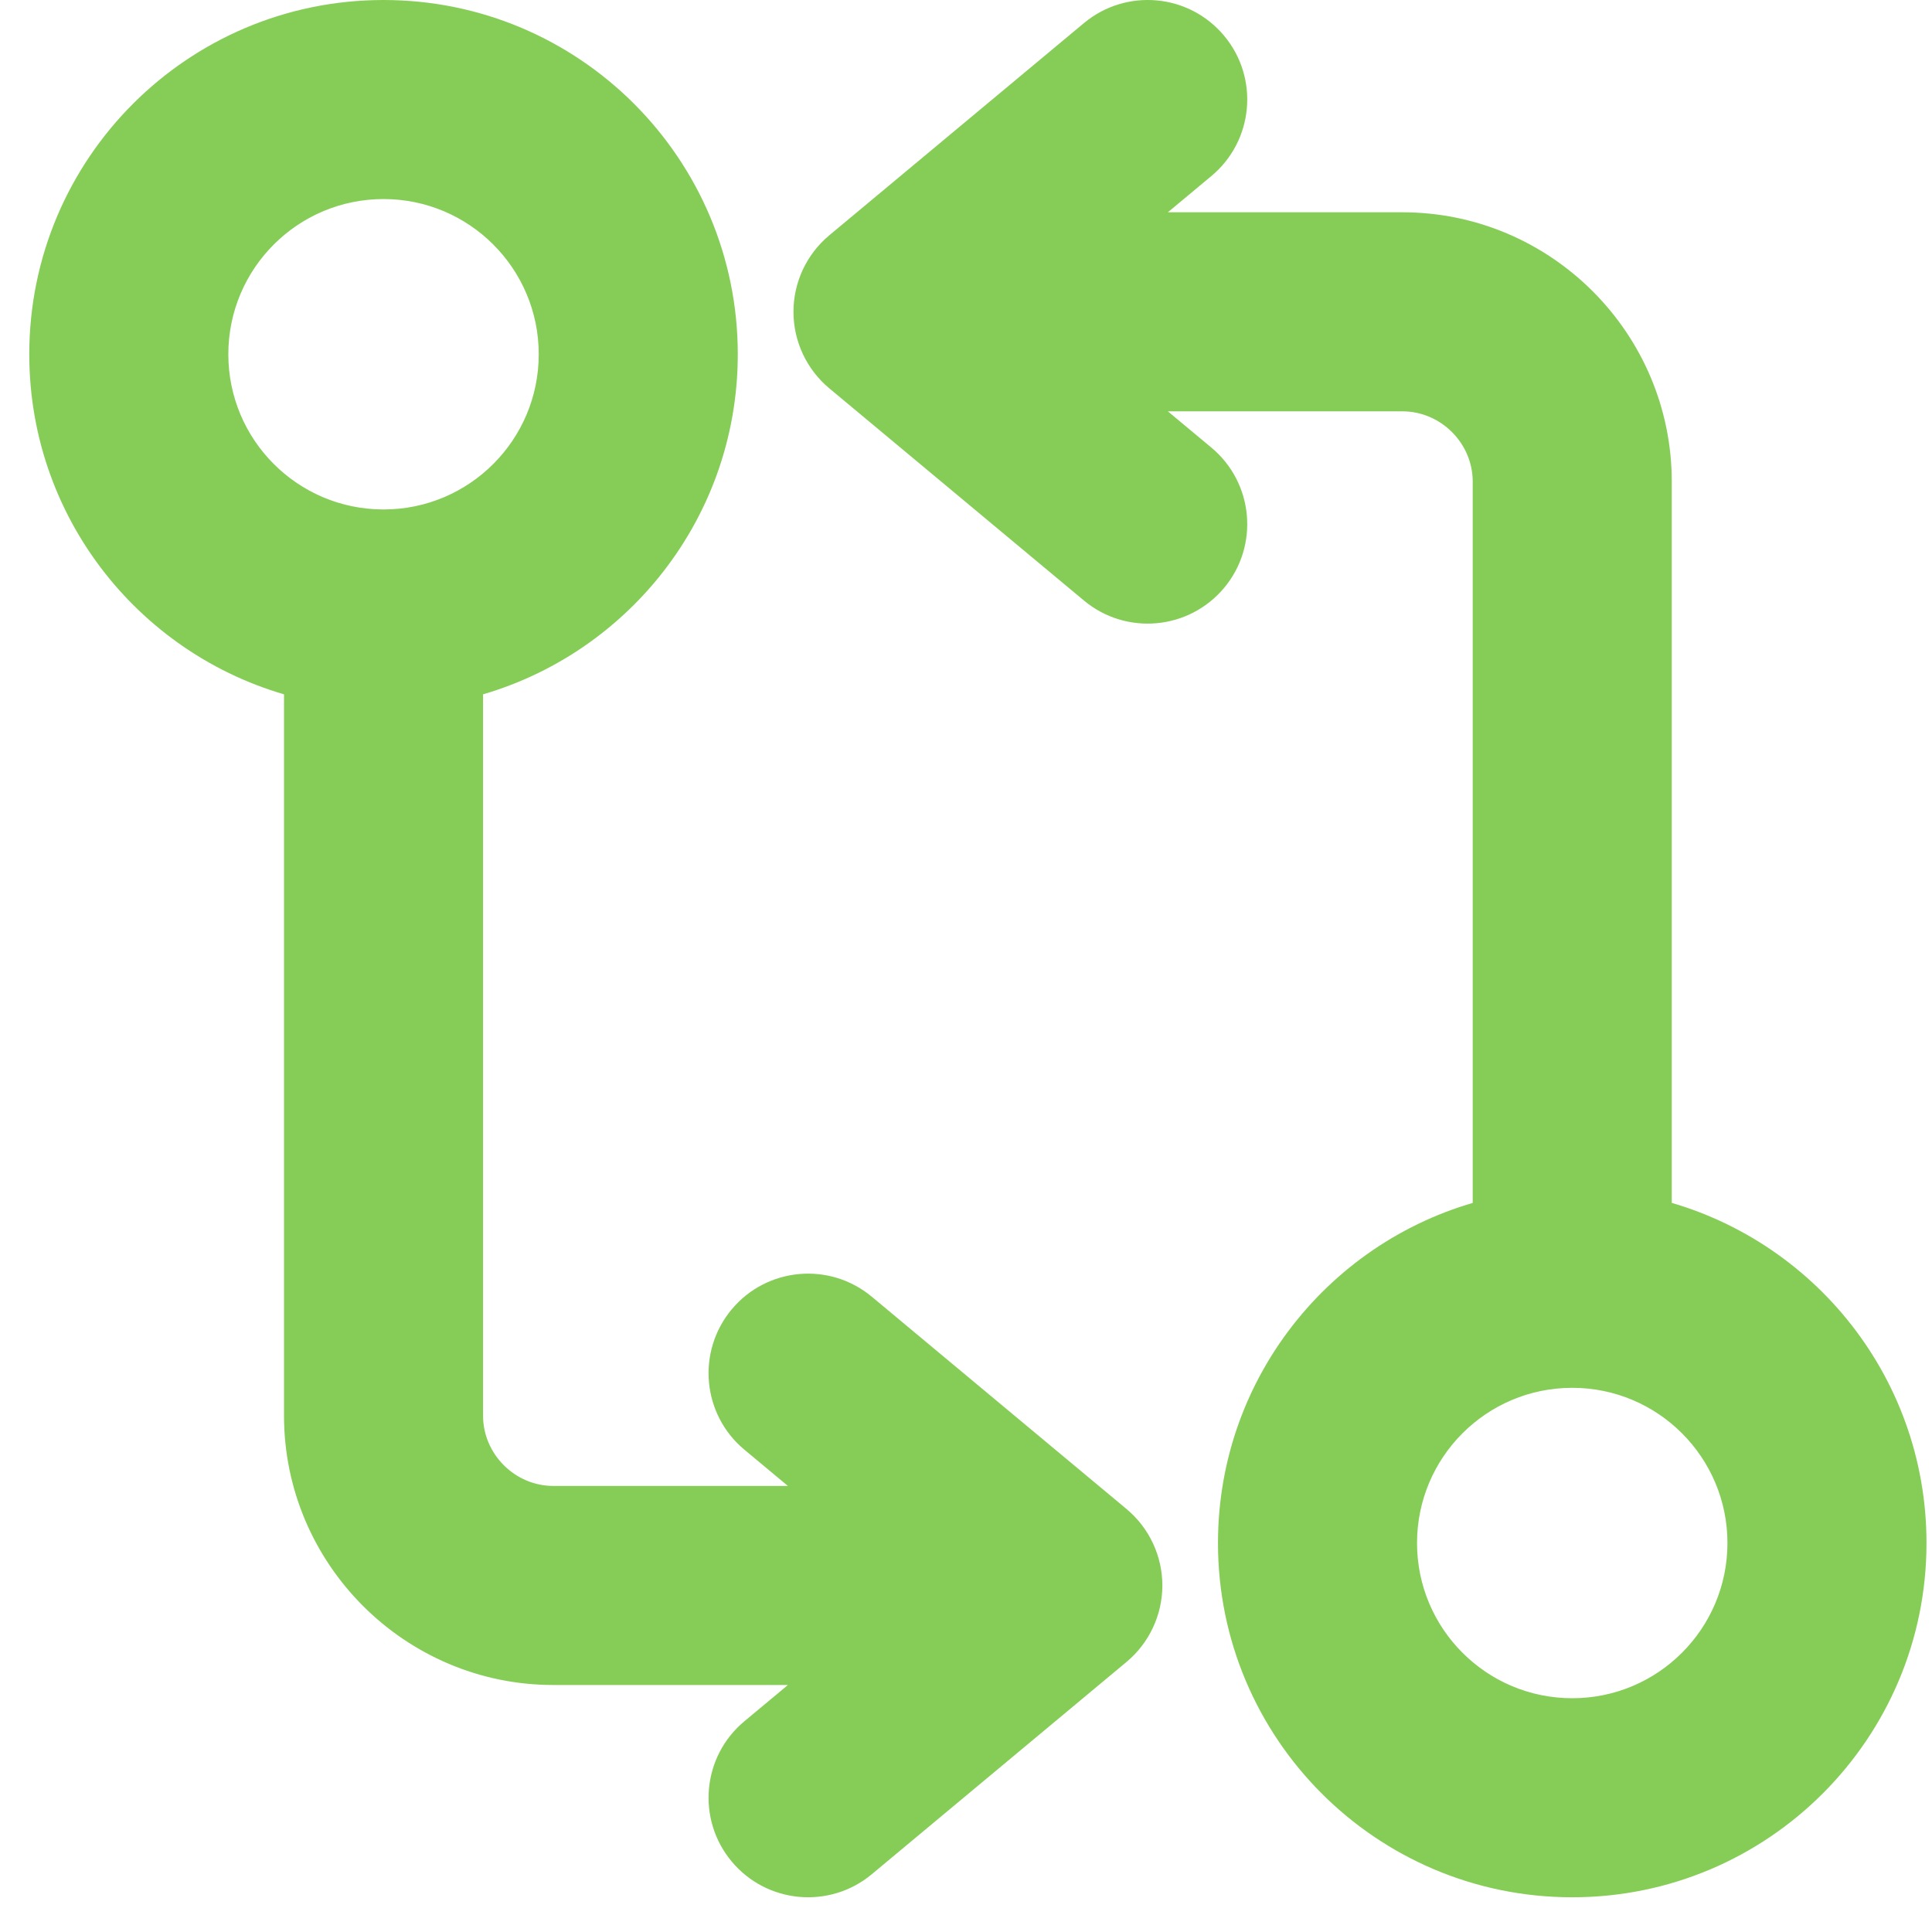<svg width="33" height="33" viewBox="0 0 33 33" fill="none" xmlns="http://www.w3.org/2000/svg">
<path fill-rule="evenodd" clip-rule="evenodd" d="M20.372 2.622C20.881 2.198 20.95 1.441 20.526 0.932C20.101 0.423 19.345 0.354 18.835 0.778L14.484 4.404C14.211 4.632 14.053 4.97 14.053 5.326C14.053 5.682 14.211 6.02 14.484 6.248L18.835 9.874C19.345 10.298 20.101 10.229 20.526 9.72C20.95 9.211 20.881 8.454 20.372 8.03L18.567 6.526H23.955C24.887 6.526 25.655 7.294 25.655 8.227V20.935C23.166 21.483 21.304 23.702 21.304 26.356C21.304 29.421 23.79 31.907 26.855 31.907C29.921 31.907 32.406 29.421 32.406 26.356C32.406 23.702 30.544 21.483 28.055 20.935V8.227C28.055 5.968 26.213 4.126 23.955 4.126H18.567L20.372 2.622ZM26.855 23.205C25.115 23.205 23.704 24.615 23.704 26.356C23.704 28.096 25.115 29.507 26.855 29.507C28.596 29.507 30.006 28.096 30.006 26.356C30.006 24.615 28.596 23.205 26.855 23.205ZM6.561 9.202C6.558 9.202 6.554 9.202 6.551 9.202C6.547 9.202 6.544 9.202 6.54 9.202C4.805 9.196 3.4 7.788 3.4 6.051C3.4 4.311 4.811 2.9 6.551 2.9C8.291 2.9 9.702 4.311 9.702 6.051C9.702 7.788 8.297 9.196 6.561 9.202ZM7.751 11.472C10.24 10.924 12.102 8.705 12.102 6.051C12.102 2.985 9.617 0.5 6.551 0.5C3.485 0.5 1 2.985 1 6.051C1 8.705 2.862 10.923 5.351 11.472V24.18C5.351 26.438 7.193 28.281 9.452 28.281H14.839L13.034 29.785C12.525 30.209 12.456 30.966 12.881 31.475C13.305 31.984 14.062 32.053 14.571 31.628L18.922 28.003C19.195 27.774 19.354 27.437 19.354 27.081C19.354 26.724 19.195 26.387 18.922 26.159L14.571 22.533C14.062 22.109 13.305 22.177 12.881 22.687C12.456 23.196 12.525 23.952 13.034 24.377L14.839 25.881H9.452C8.519 25.881 7.751 25.113 7.751 24.18V11.472Z" fill="#86CD57"/>
<path d="M20.526 0.932L20.141 1.252L20.526 0.932ZM20.372 2.622L20.692 3.006L20.692 3.006L20.372 2.622ZM18.835 0.778L18.515 0.394V0.394L18.835 0.778ZM14.484 4.404L14.805 4.788L14.484 4.404ZM14.484 6.248L14.805 5.864L14.484 6.248ZM18.835 9.874L19.155 9.489L18.835 9.874ZM20.372 8.03L20.692 7.646L20.692 7.646L20.372 8.03ZM18.567 6.526V6.026C18.357 6.026 18.169 6.158 18.097 6.356C18.025 6.554 18.085 6.775 18.247 6.91L18.567 6.526ZM25.655 20.935L25.763 21.423C25.992 21.372 26.155 21.169 26.155 20.935H25.655ZM28.055 20.935H27.555C27.555 21.169 27.719 21.372 27.948 21.423L28.055 20.935ZM18.567 4.126L18.247 3.742C18.085 3.877 18.025 4.098 18.097 4.296C18.169 4.494 18.357 4.626 18.567 4.626V4.126ZM6.561 9.202L6.557 9.702L6.563 9.702L6.561 9.202ZM6.54 9.202L6.538 9.702L6.545 9.702L6.54 9.202ZM7.751 11.472L7.643 10.984C7.414 11.034 7.251 11.237 7.251 11.472H7.751ZM5.351 11.472H5.851C5.851 11.237 5.688 11.034 5.458 10.984L5.351 11.472ZM14.839 28.281L15.159 28.665C15.321 28.53 15.381 28.308 15.309 28.11C15.238 27.913 15.05 27.781 14.839 27.781V28.281ZM13.034 29.785L12.714 29.401L12.714 29.401L13.034 29.785ZM14.571 31.628L14.251 31.244L14.251 31.244L14.571 31.628ZM18.922 28.003L18.602 27.618H18.602L18.922 28.003ZM18.922 26.159L19.242 25.775L19.242 25.775L18.922 26.159ZM14.571 22.533L14.251 22.917L14.571 22.533ZM13.034 24.377L13.354 23.993L13.034 24.377ZM14.839 25.881V26.381C15.05 26.381 15.238 26.249 15.309 26.051C15.381 25.853 15.321 25.631 15.159 25.497L14.839 25.881ZM20.141 1.252C20.389 1.549 20.349 1.99 20.052 2.238L20.692 3.006C21.413 2.405 21.511 1.333 20.91 0.612L20.141 1.252ZM19.155 1.162C19.453 0.915 19.894 0.955 20.141 1.252L20.91 0.612C20.308 -0.11 19.237 -0.207 18.515 0.394L19.155 1.162ZM14.805 4.788L19.155 1.162L18.515 0.394L14.164 4.02L14.805 4.788ZM14.553 5.326C14.553 5.118 14.645 4.921 14.805 4.788L14.164 4.02C13.777 4.343 13.553 4.821 13.553 5.326H14.553ZM14.805 5.864C14.645 5.731 14.553 5.534 14.553 5.326H13.553C13.553 5.83 13.777 6.309 14.164 6.632L14.805 5.864ZM19.155 9.489L14.805 5.864L14.164 6.632L18.515 10.258L19.155 9.489ZM20.141 9.4C19.894 9.697 19.453 9.737 19.155 9.489L18.515 10.258C19.237 10.859 20.308 10.761 20.91 10.04L20.141 9.4ZM20.052 8.414C20.349 8.661 20.389 9.103 20.141 9.4L20.91 10.04C21.511 9.319 21.413 8.247 20.692 7.646L20.052 8.414ZM18.247 6.91L20.052 8.414L20.692 7.646L18.887 6.142L18.247 6.91ZM23.955 6.026H18.567V7.026H23.955V6.026ZM26.155 8.227C26.155 7.018 25.163 6.026 23.955 6.026V7.026C24.611 7.026 25.155 7.57 25.155 8.227H26.155ZM26.155 20.935V8.227H25.155V20.935H26.155ZM21.804 26.356C21.804 23.942 23.498 21.922 25.763 21.423L25.548 20.446C22.835 21.044 20.804 23.462 20.804 26.356H21.804ZM26.855 31.407C24.066 31.407 21.804 29.145 21.804 26.356H20.804C20.804 29.698 23.513 32.407 26.855 32.407V31.407ZM31.906 26.356C31.906 29.145 29.645 31.407 26.855 31.407V32.407C30.197 32.407 32.906 29.698 32.906 26.356H31.906ZM27.948 21.423C30.212 21.922 31.906 23.942 31.906 26.356H32.906C32.906 23.462 30.876 21.044 28.163 20.446L27.948 21.423ZM27.555 8.227V20.935H28.555V8.227H27.555ZM23.955 4.626C25.937 4.626 27.555 6.245 27.555 8.227H28.555C28.555 5.692 26.489 3.626 23.955 3.626V4.626ZM18.567 4.626H23.955V3.626H18.567V4.626ZM20.052 2.238L18.247 3.742L18.887 4.51L20.692 3.006L20.052 2.238ZM24.204 26.356C24.204 24.892 25.391 23.705 26.855 23.705V22.705C24.839 22.705 23.204 24.339 23.204 26.356H24.204ZM26.855 29.007C25.391 29.007 24.204 27.82 24.204 26.356H23.204C23.204 28.372 24.839 30.007 26.855 30.007V29.007ZM29.506 26.356C29.506 27.82 28.319 29.007 26.855 29.007V30.007C28.872 30.007 30.506 28.372 30.506 26.356H29.506ZM26.855 23.705C28.319 23.705 29.506 24.892 29.506 26.356H30.506C30.506 24.339 28.872 22.705 26.855 22.705V23.705ZM6.551 9.702C6.553 9.702 6.555 9.702 6.557 9.702L6.565 8.702C6.561 8.702 6.556 8.702 6.551 8.702V9.702ZM6.545 9.702C6.547 9.702 6.549 9.702 6.551 9.702V8.702C6.546 8.702 6.541 8.702 6.536 8.702L6.545 9.702ZM2.9 6.051C2.9 8.063 4.528 9.695 6.538 9.702L6.542 8.702C5.082 8.697 3.9 7.512 3.9 6.051H2.9ZM6.551 2.4C4.535 2.4 2.9 4.035 2.9 6.051H3.9C3.9 4.587 5.087 3.4 6.551 3.4V2.4ZM10.202 6.051C10.202 4.035 8.567 2.4 6.551 2.4V3.4C8.015 3.4 9.202 4.587 9.202 6.051H10.202ZM6.563 9.702C8.574 9.696 10.202 8.063 10.202 6.051H9.202C9.202 7.512 8.02 8.697 6.56 8.702L6.563 9.702ZM11.602 6.051C11.602 8.465 9.908 10.485 7.643 10.984L7.858 11.96C10.572 11.362 12.602 8.944 12.602 6.051H11.602ZM6.551 1C9.341 1 11.602 3.261 11.602 6.051H12.602C12.602 2.709 9.893 3.016e-05 6.551 3.016e-05V1ZM1.5 6.051C1.5 3.261 3.761 1 6.551 1V3.016e-05C3.209 3.016e-05 0.5 2.709 0.5 6.051H1.5ZM5.458 10.984C3.194 10.485 1.5 8.465 1.5 6.051H0.5C0.5 8.944 2.53 11.362 5.243 11.96L5.458 10.984ZM5.851 24.18V11.472H4.851V24.18H5.851ZM9.452 27.781C7.47 27.781 5.851 26.162 5.851 24.18H4.851C4.851 26.714 6.917 28.781 9.452 28.781V27.781ZM14.839 27.781H9.452V28.781H14.839V27.781ZM13.354 30.169L15.159 28.665L14.519 27.897L12.714 29.401L13.354 30.169ZM13.265 31.155C13.017 30.858 13.057 30.416 13.354 30.169L12.714 29.401C11.993 30.002 11.896 31.073 12.497 31.795L13.265 31.155ZM14.251 31.244C13.954 31.492 13.512 31.452 13.265 31.155L12.497 31.795C13.098 32.516 14.17 32.614 14.891 32.013L14.251 31.244ZM18.602 27.618L14.251 31.244L14.891 32.013L19.242 28.387L18.602 27.618ZM18.854 27.081C18.854 27.288 18.761 27.485 18.602 27.618L19.242 28.387C19.629 28.064 19.854 27.585 19.854 27.081H18.854ZM18.602 26.543C18.761 26.676 18.854 26.873 18.854 27.081H19.854C19.854 26.576 19.629 26.098 19.242 25.775L18.602 26.543ZM14.251 22.917L18.602 26.543L19.242 25.775L14.891 22.149L14.251 22.917ZM13.265 23.007C13.512 22.71 13.954 22.67 14.251 22.917L14.891 22.149C14.17 21.548 13.098 21.645 12.497 22.366L13.265 23.007ZM13.354 23.993C13.057 23.745 13.017 23.304 13.265 23.007L12.497 22.366C11.896 23.088 11.993 24.16 12.714 24.761L13.354 23.993ZM15.159 25.497L13.354 23.993L12.714 24.761L14.519 26.265L15.159 25.497ZM9.452 26.381H14.839V25.381H9.452V26.381ZM7.251 24.18C7.251 25.389 8.243 26.381 9.452 26.381V25.381C8.795 25.381 8.251 24.837 8.251 24.18H7.251ZM7.251 11.472V24.18H8.251V11.472H7.251Z" fill="#86CD57"/>
</svg>
